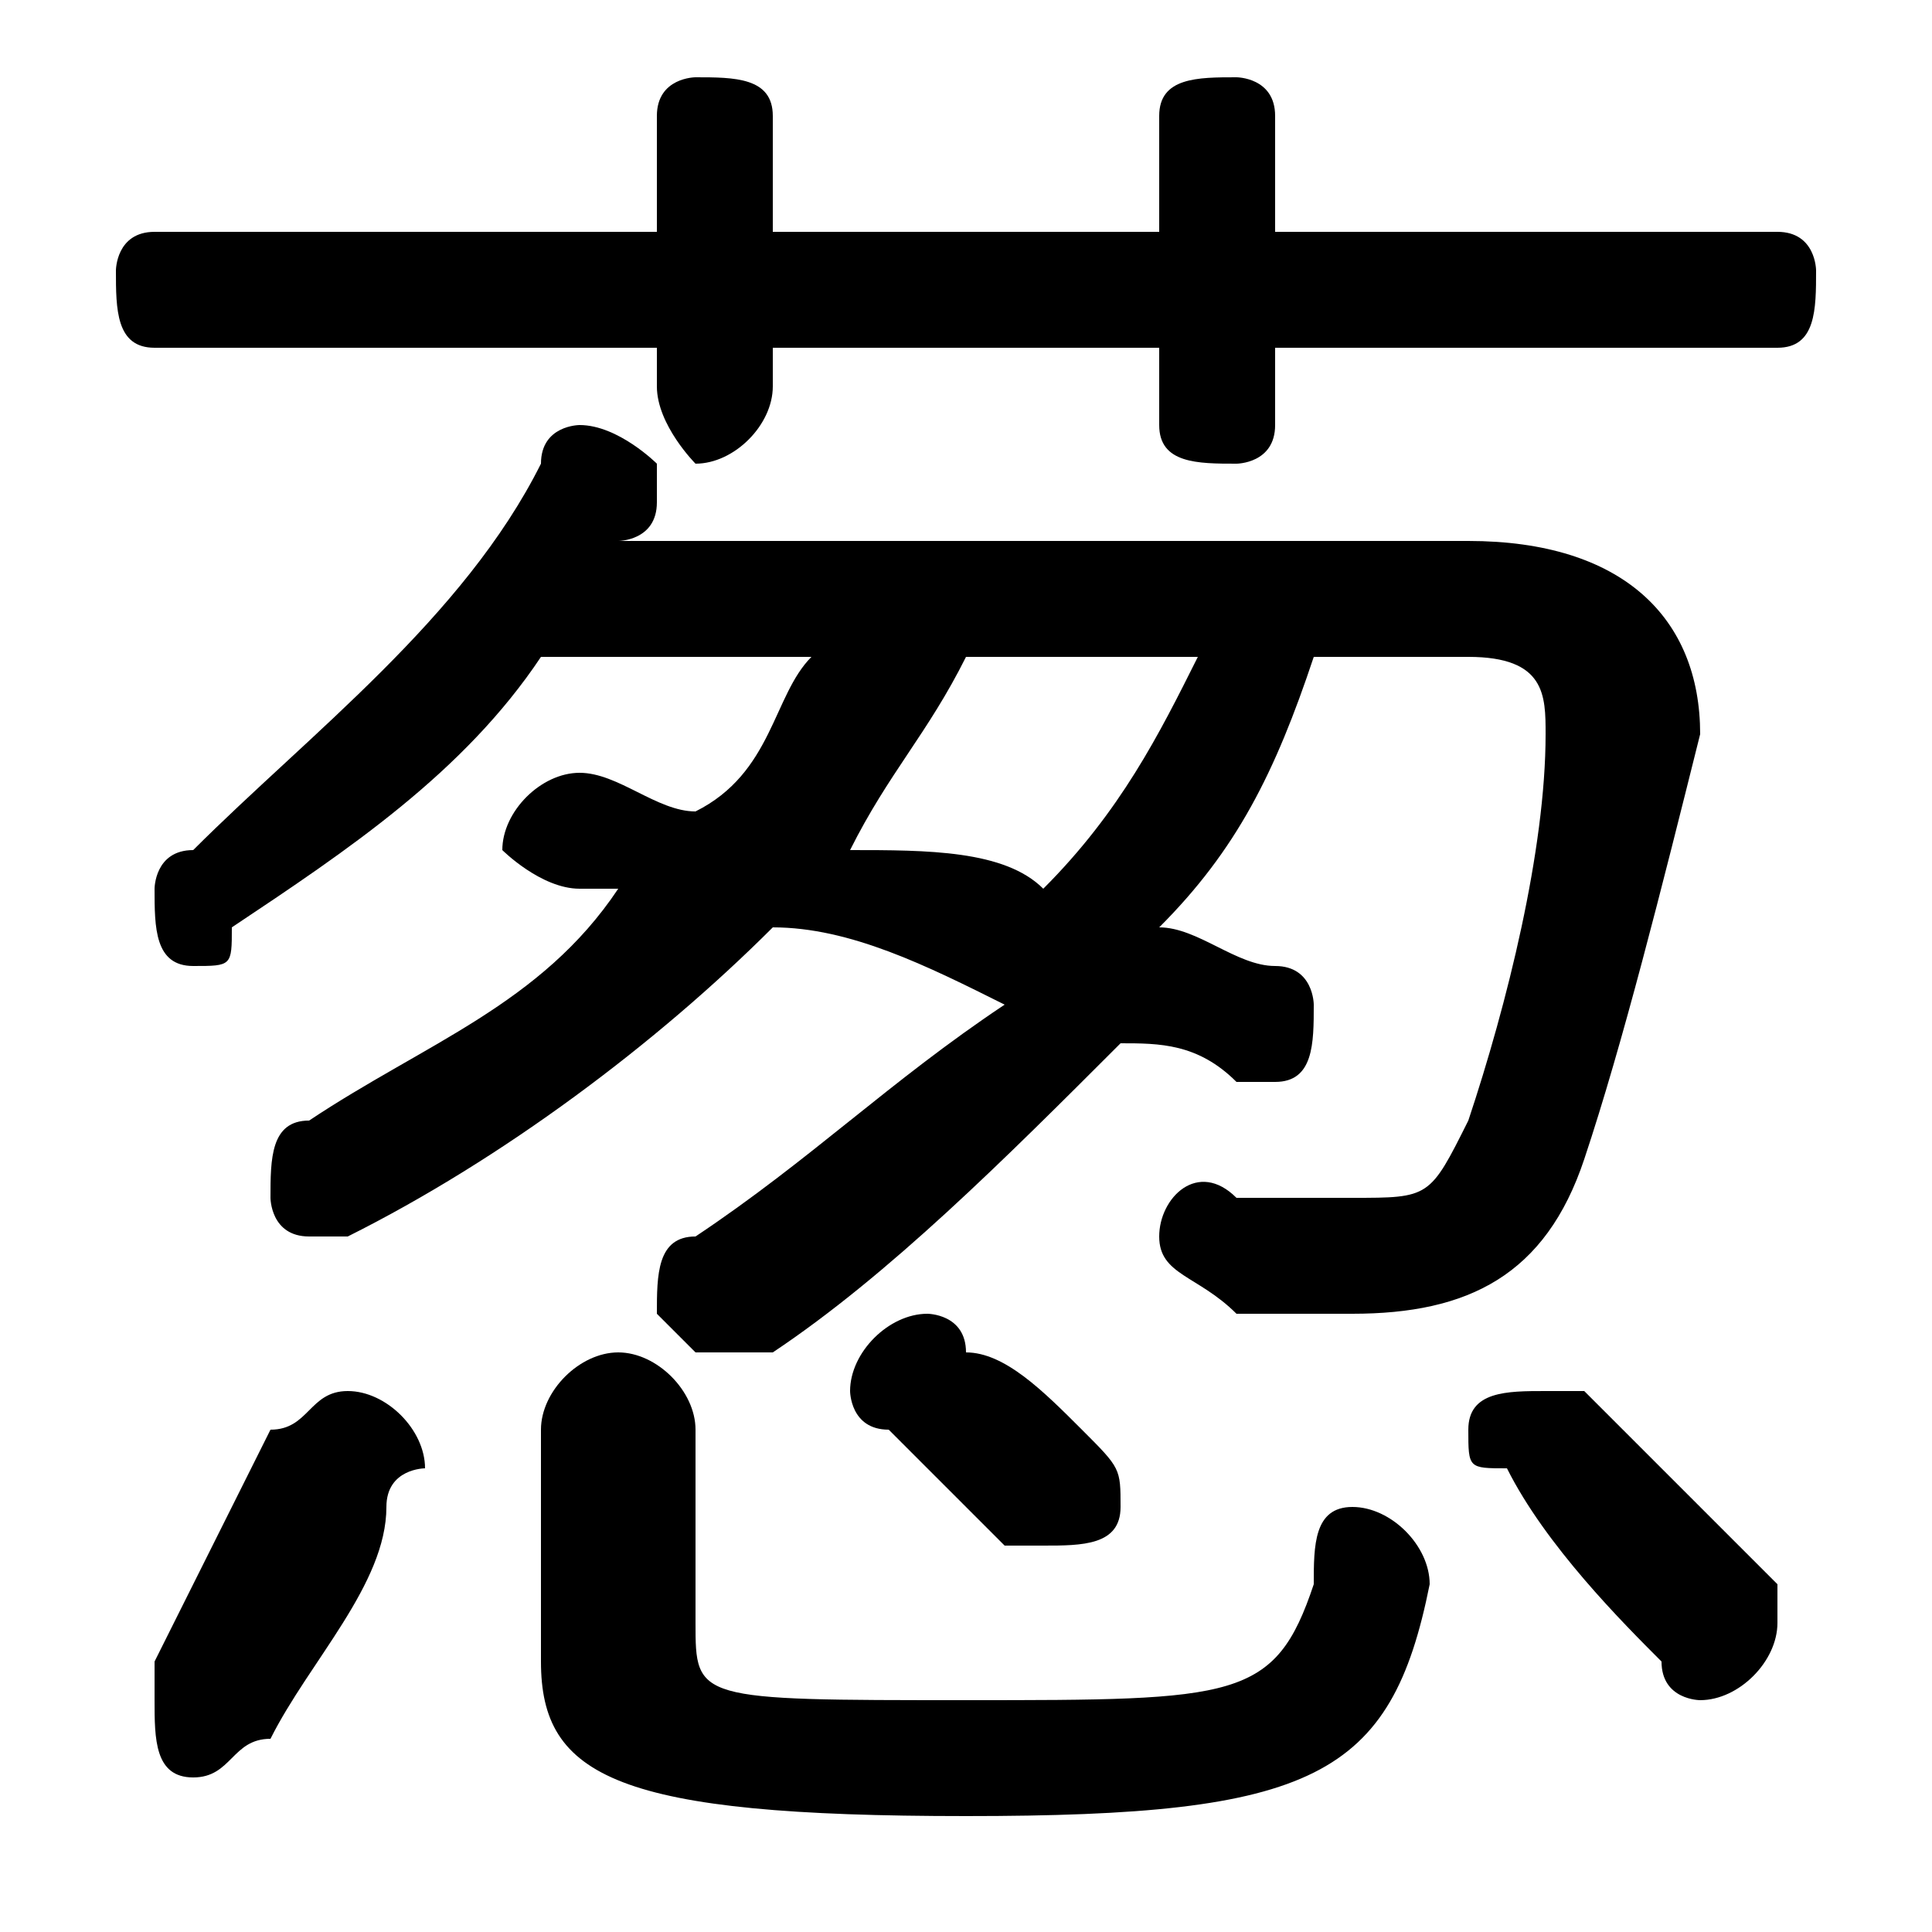 <svg xmlns="http://www.w3.org/2000/svg" viewBox="0 -44.0 50.0 50.0">
    <rect x="0" y="-44.0" width="50.0" height="50.0" fill="#808080" stroke="none"/>
    <g transform="scale(1, -1)">
        <!-- ボディの枠 -->
        <rect x="0" y="-6.0" width="50.0" height="50.0"
            stroke="white" fill="white"/>
        <!-- グリフ座標系の原点 -->
        <circle cx="0" cy="0" r="5" fill="white"/>
        <!-- グリフのアウトライン -->
        <g style="fill:black;stroke:#000000;stroke-width:0;stroke-linecap:round;stroke-linejoin:round;">
        <path d="M 16.0 30.0 C 16.0 30.0 17.0 30.0 17.0 31.0 C 17.0 31.0 17.0 31.0 17.0 32.0 C 17.0 32.0 16.0 33.0 15.0 33.0 C 15.0 33.0 14.0 33.0 14.0 32.0 C 12.0 28.0 8.0 25.0 5.0 22.0 C 4.0 22.0 4.0 21.0 4.0 21.0 C 4.0 20.0 4.0 19.0 5.0 19.0 C 6.0 19.0 6.0 19.0 6.0 20.0 C 9.0 22.0 12.0 24.0 14.0 27.0 L 21.0 27.0 C 20.0 26.0 20.0 24.0 18.0 23.0 C 17.0 23.0 16.0 24.0 15.0 24.0 C 14.0 24.0 13.0 23.0 13.0 22.0 C 13.0 22.0 14.0 21.0 15.0 21.0 C 15.0 21.0 16.0 21.0 16.0 21.0 C 14.0 18.0 11.0 17.0 8.0 15.0 C 7.0 15.0 7.0 14.0 7.0 13.0 C 7.0 13.0 7.0 12.0 8.0 12.0 C 9.0 12.0 9.0 12.0 9.0 12.0 C 13.0 14.0 17.0 17.0 20.0 20.0 C 22.0 20.0 24.0 19.0 26.0 18.0 C 23.0 16.0 21.0 14.0 18.0 12.0 C 17.0 12.0 17.0 11.0 17.0 10.0 C 17.0 10.0 18.0 9.0 18.0 9.0 C 19.0 9.0 19.0 9.0 20.0 9.0 C 23.0 11.0 26.0 14.0 29.0 17.0 C 30.0 17.0 31.0 17.0 32.0 16.0 C 32.0 16.0 33.0 16.0 33.0 16.0 C 34.0 16.0 34.0 17.0 34.0 18.0 C 34.0 18.0 34.0 19.0 33.0 19.0 C 32.0 19.0 31.0 20.0 30.0 20.0 C 32.0 22.0 33.0 24.0 34.0 27.0 L 38.0 27.0 C 40.0 27.0 40.0 26.0 40.0 25.0 C 40.0 22.0 39.0 18.0 38.0 15.0 C 37.0 13.0 37.0 13.0 35.0 13.0 C 35.0 13.0 33.0 13.0 32.0 13.0 C 31.0 14.0 30.0 13.0 30.0 12.0 C 30.0 11.0 31.0 11.0 32.0 10.0 C 33.0 10.0 34.0 10.0 35.0 10.0 C 38.0 10.0 40.0 11.0 41.0 14.0 C 42.0 17.0 43.0 21.0 44.0 25.0 C 44.0 28.0 42.0 30.0 38.0 30.0 Z M 31.0 27.0 C 30.0 25.0 29.0 23.0 27.0 21.0 C 26.0 22.0 24.0 22.0 22.0 22.0 C 23.0 24.0 24.0 25.0 25.0 27.0 Z M 30.0 38.0 L 20.0 38.0 L 20.0 41.0 C 20.0 42.0 19.0 42.0 18.0 42.0 C 18.0 42.0 17.0 42.0 17.0 41.0 L 17.0 38.0 L 4.0 38.0 C 3.0 38.0 3.0 37.0 3.0 37.0 C 3.0 36.0 3.0 35.0 4.0 35.0 L 17.0 35.0 L 17.0 34.0 C 17.0 33.0 18.0 32.0 18.0 32.0 C 19.0 32.0 20.0 33.0 20.0 34.0 L 20.0 35.0 L 30.0 35.0 L 30.0 33.0 C 30.0 32.0 31.0 32.0 32.0 32.0 C 32.0 32.0 33.0 32.0 33.0 33.0 L 33.0 35.0 L 46.0 35.0 C 47.0 35.0 47.0 36.0 47.0 37.0 C 47.0 37.0 47.0 38.0 46.0 38.0 L 33.0 38.0 L 33.0 41.0 C 33.0 42.0 32.0 42.0 32.0 42.0 C 31.0 42.0 30.0 42.0 30.0 41.0 Z M 14.0 1.0 C 14.0 -2.0 16.0 -3.0 25.0 -3.0 C 34.0 -3.0 36.0 -2.0 37.0 3.0 C 37.0 4.0 36.0 5.0 35.0 5.0 C 34.0 5.0 34.0 4.0 34.0 3.0 C 33.0 0.0 32.0 -0.0 25.0 -0.0 C 18.0 -0.0 18.0 0.0 18.0 2.0 L 18.0 7.0 C 18.0 8.0 17.0 9.0 16.0 9.0 C 15.0 9.0 14.0 8.0 14.0 7.0 Z M 7.0 7.0 C 6.0 5.0 5.0 3.0 4.0 1.0 C 4.0 1.0 4.0 0.0 4.0 0.0 C 4.0 -1.0 4.0 -2.0 5.0 -2.0 C 6.0 -2.0 6.0 -1.0 7.0 -1.0 C 8.0 1.0 10.0 3.0 10.0 5.0 C 10.0 6.0 11.0 6.0 11.0 6.0 C 11.0 7.0 10.0 8.0 9.0 8.0 C 8.0 8.0 8.0 7.0 7.0 7.0 Z M 41.0 8.0 C 41.0 8.0 40.0 8.0 40.0 8.0 C 39.0 8.0 38.0 8.0 38.0 7.0 C 38.0 6.0 38.0 6.0 39.0 6.0 C 40.0 4.0 42.0 2.0 43.0 1.0 C 43.0 0.0 44.0 -0.0 44.0 -0.0 C 45.0 -0.0 46.0 1.0 46.0 2.0 C 46.0 2.0 46.0 2.0 46.0 3.0 C 45.0 4.0 43.0 6.0 41.0 8.0 Z M 25.0 9.0 C 25.0 10.0 24.0 10.0 24.0 10.0 C 23.0 10.0 22.0 9.0 22.0 8.0 C 22.0 8.0 22.0 7.0 23.0 7.0 C 24.0 6.0 25.0 5.0 26.0 4.0 C 26.0 4.0 27.0 4.0 27.0 4.0 C 28.0 4.0 29.0 4.0 29.0 5.0 C 29.0 6.0 29.0 6.0 28.0 7.0 C 27.0 8.0 26.0 9.0 25.0 9.0 Z"/>
    </g>
    </g>
</svg>

